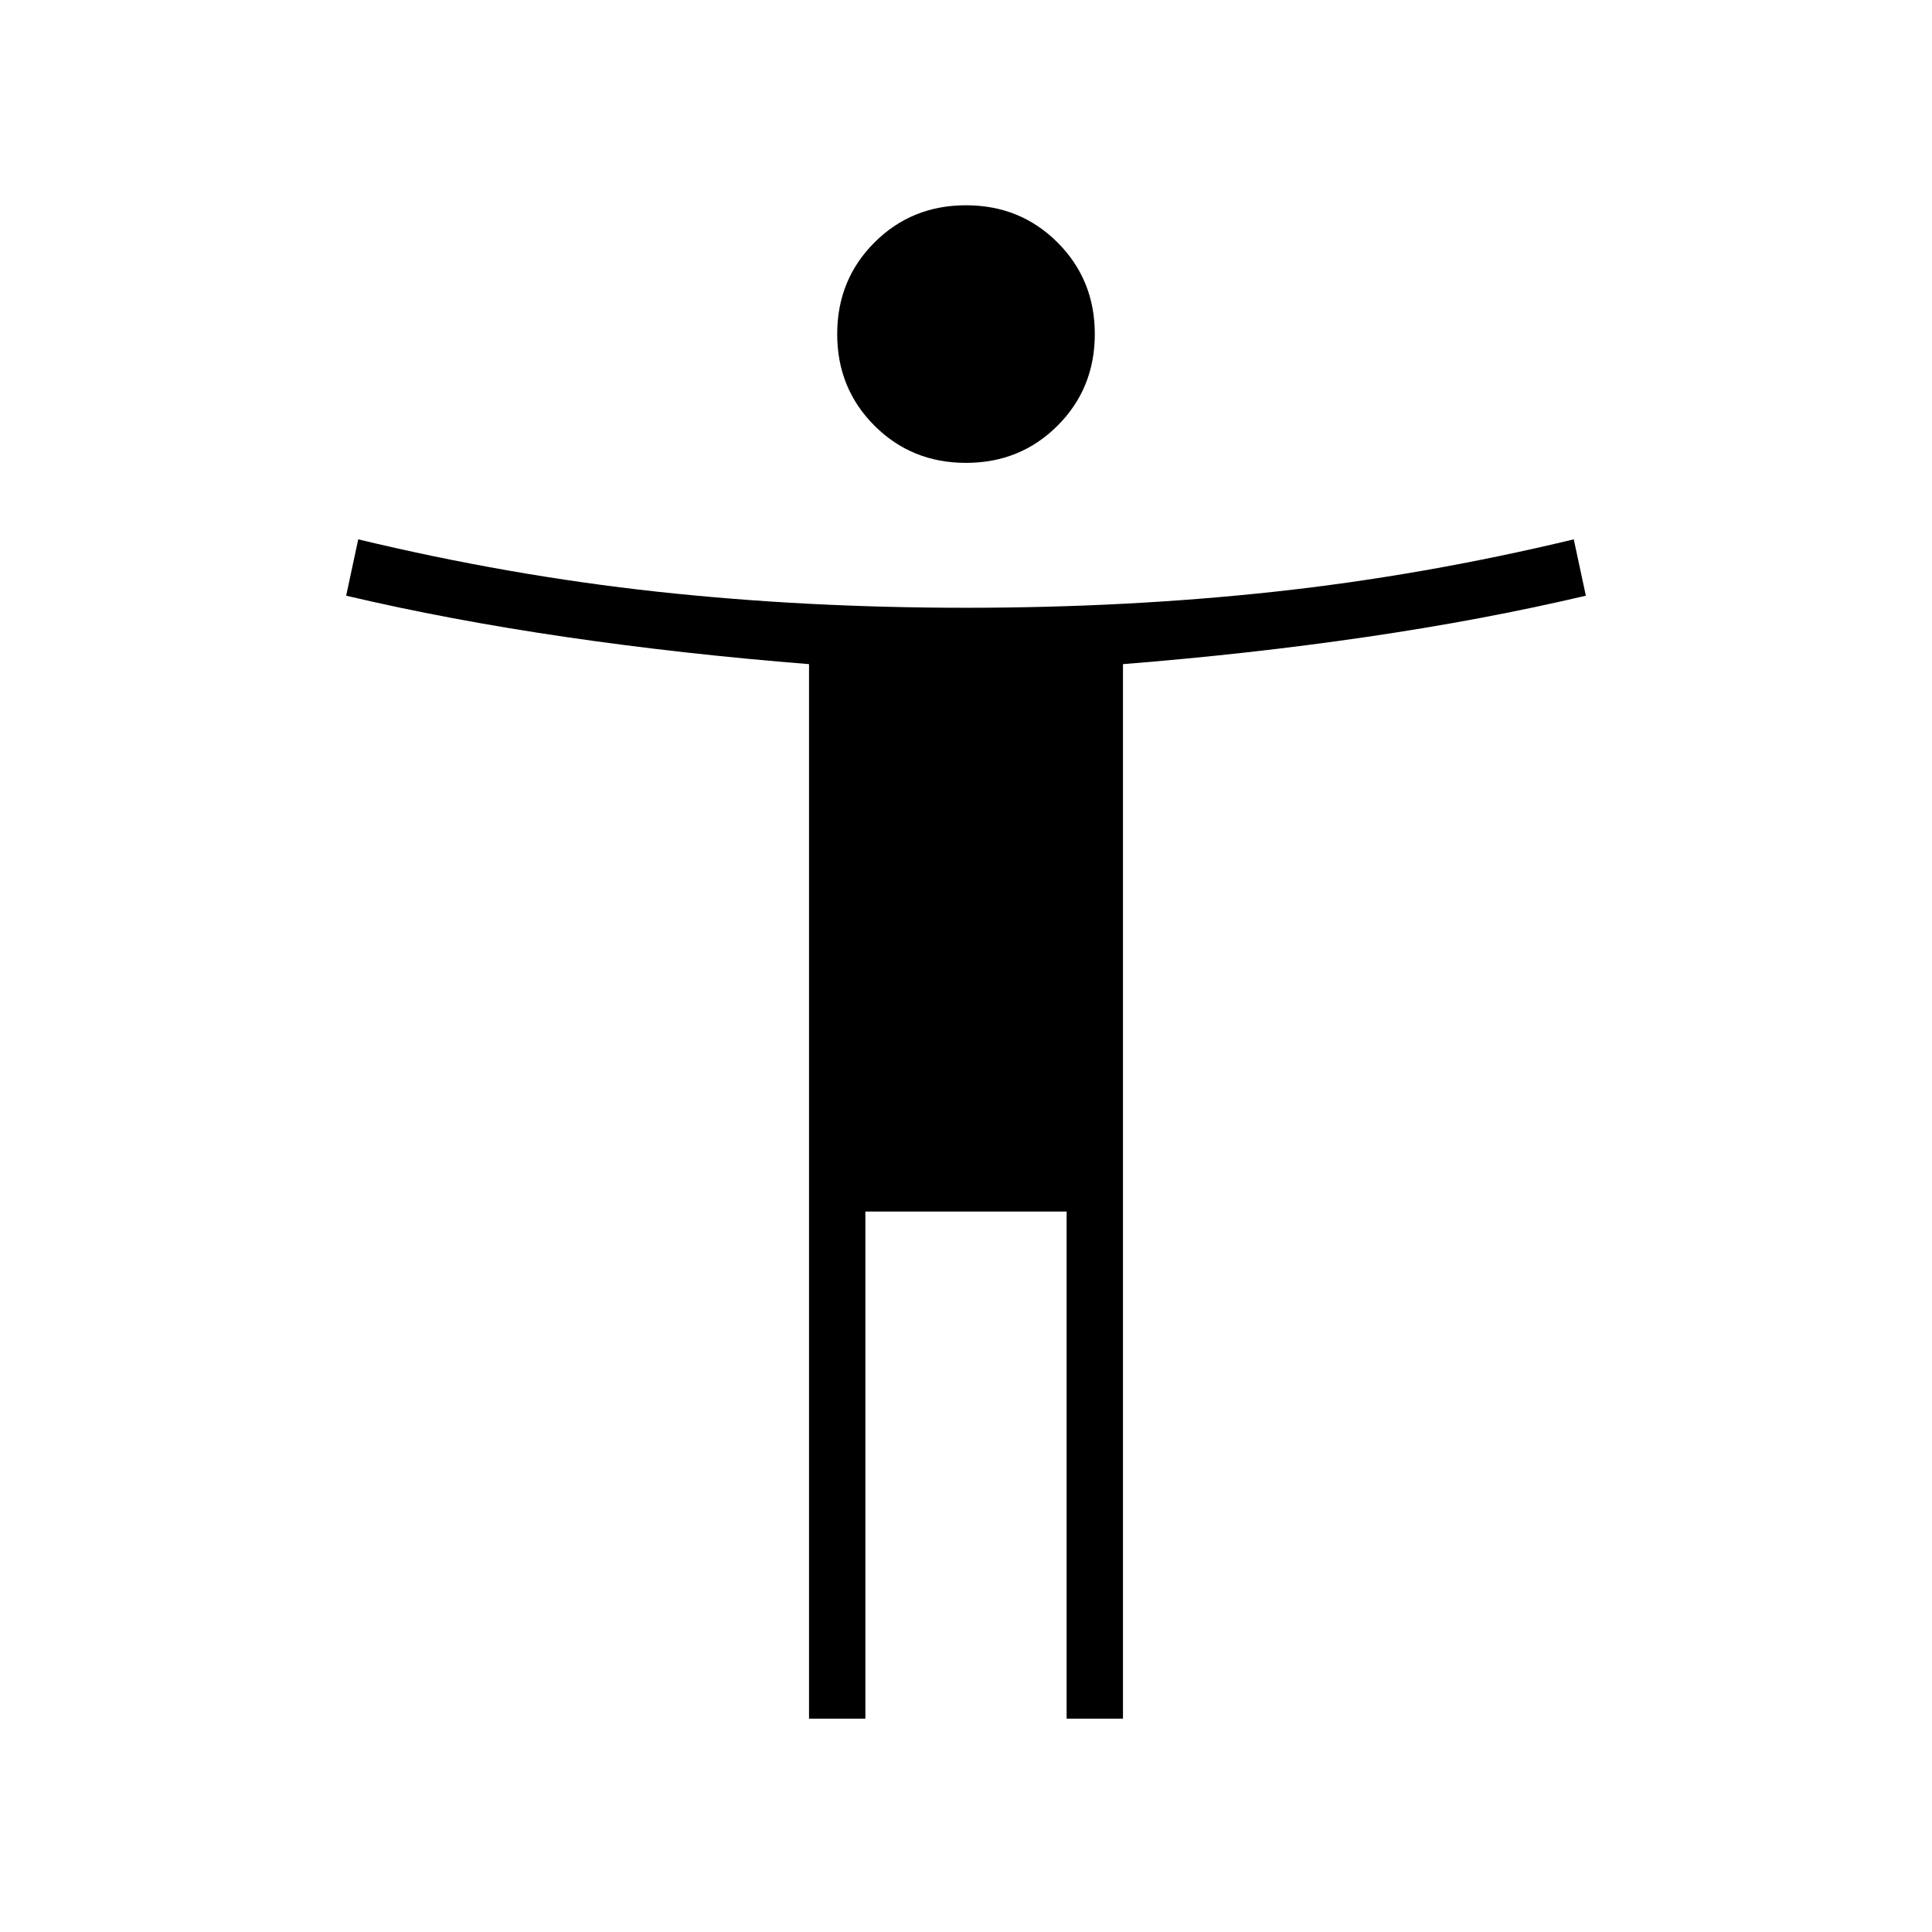 <svg xmlns="http://www.w3.org/2000/svg" height="24" viewBox="0 -960 960 960" width="24"><path d="M480-730q-27 0-45.5-18.5T416-794q0-27 18.5-45.5T480-858q27 0 45.5 18.5T544-794q0 27-18.5 45.5T480-730Zm-78 624v-524q-63-5-121-13.5T172-664l6-28q75 18 148.5 26t153.5 8q80 0 153.5-8T782-692l6 28q-51 12-109 20.5T558-630v524h-28v-252H430v252h-28Z"/></svg>